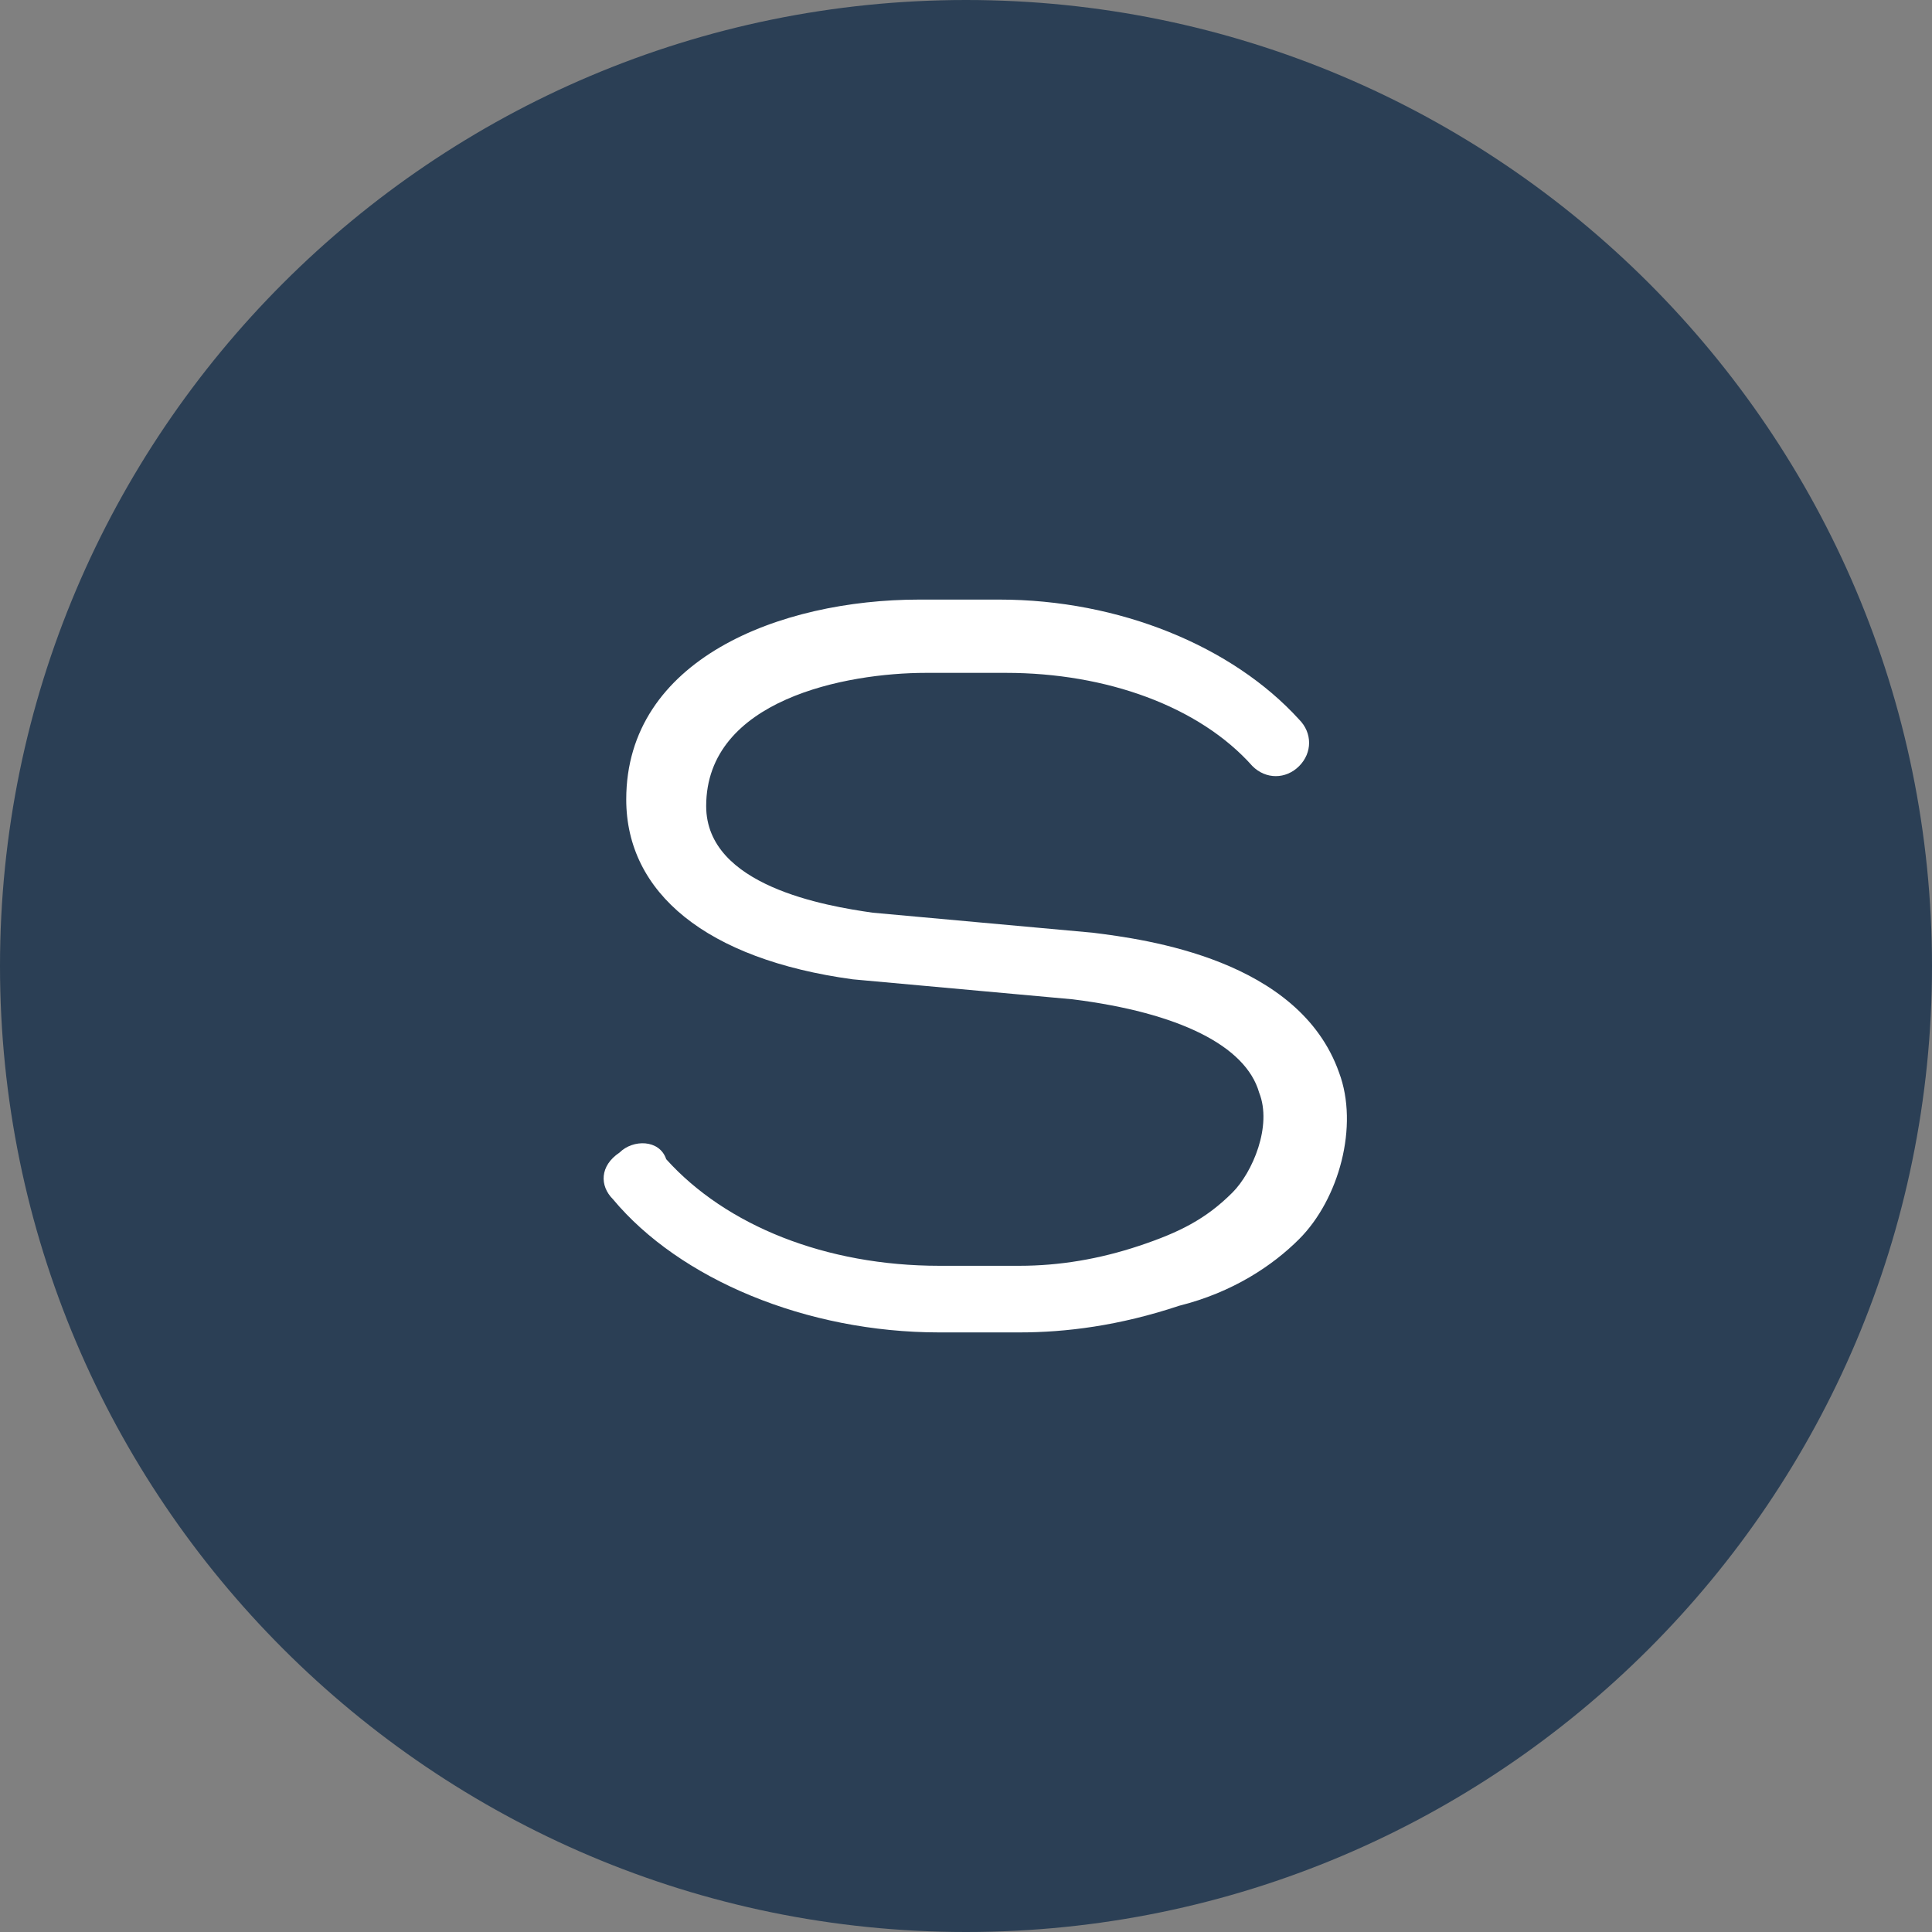<?xml version="1.0" encoding="utf-8"?>
<!-- Generator: Adobe Illustrator 21.0.0, SVG Export Plug-In . SVG Version: 6.00 Build 0)  -->
<svg version="1.1" id="Layer_1" xmlns="http://www.w3.org/2000/svg" xmlns:xlink="http://www.w3.org/1999/xlink" x="0px" y="0px"
	 viewBox="0 0 29 29" style="enable-background:new 0 0 29 29;" xml:space="preserve">
<rect x="0" y="0" width="29" height="29" fill="#808080" stroke="none"/>
<style type="text/css">
	.st0{fill:#2B3F55;}
	.st1{fill:#FFFFFF;}
</style>
<g>
	<path class="st0" d="M14.5,29c8,0,14.5-6.5,14.5-14.5S22.5,0,14.5,0S0,6.5,0,14.5S6.5,29,14.5,29"/>
	<path class="st1" d="M14.1,20c-2,0-3.9-0.8-4.9-2c-0.2-0.2-0.2-0.5,0.1-0.7c0.2-0.2,0.6-0.2,0.7,0.1c0.9,1,2.4,1.6,4.1,1.6h1.2
		c0.6,0,1.2-0.1,1.8-0.3c0.6-0.2,1-0.4,1.4-0.8c0.3-0.3,0.6-1,0.4-1.5c-0.2-0.7-1.2-1.2-2.8-1.4l-3.3-0.3c-2.2-0.3-3.4-1.3-3.4-2.7
		c0-2.1,2.3-3,4.4-3h1.2c1.8,0,3.5,0.7,4.5,1.8c0.2,0.2,0.2,0.5,0,0.7c-0.2,0.2-0.5,0.2-0.7,0c-0.8-0.9-2.2-1.4-3.7-1.4h-1.2
		c-1.2,0-3.3,0.4-3.3,2c0,1.2,1.8,1.5,2.5,1.6l3.3,0.3c0.8,0.1,3.1,0.4,3.7,2.1c0.3,0.8,0,1.9-0.6,2.5c-0.4,0.4-1,0.8-1.8,1
		C16.8,19.9,16,20,15.3,20H14.1z"/>
</g>
</svg>
